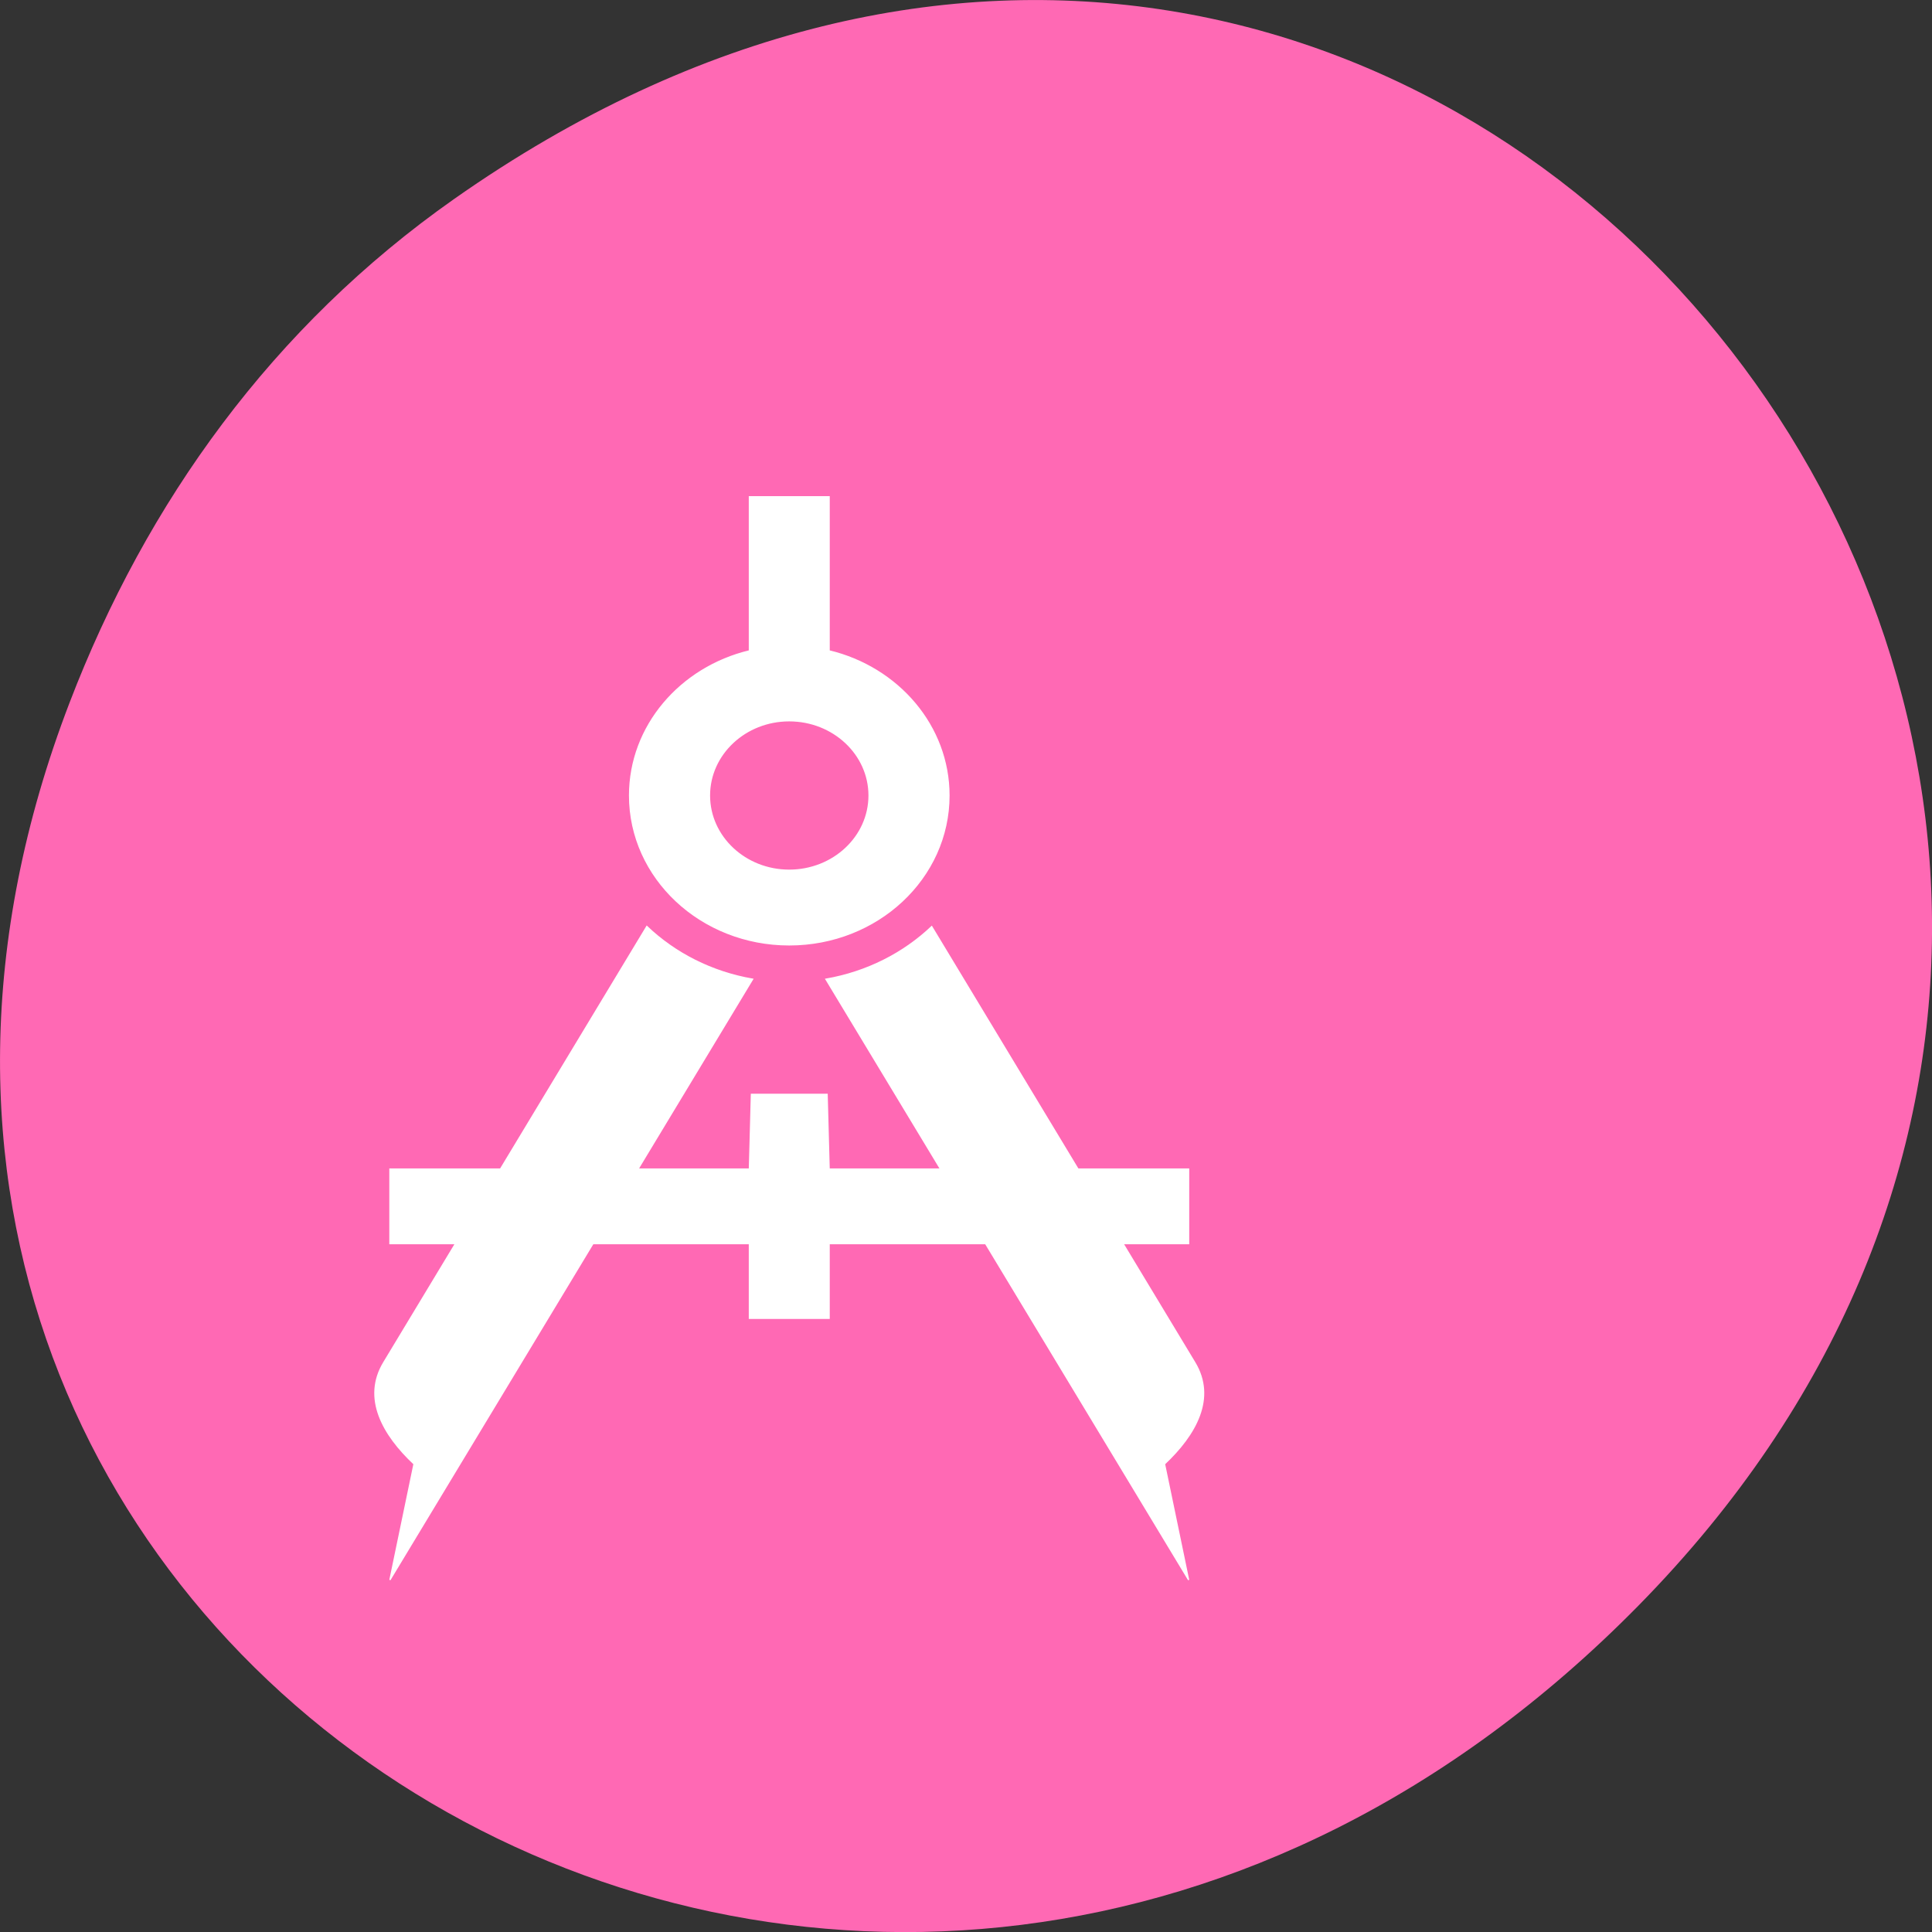 
<svg xmlns="http://www.w3.org/2000/svg" xmlns:xlink="http://www.w3.org/1999/xlink" width="48px" height="48px" viewBox="0 0 48 48" version="1.1">
<rect x="0" y="0" width="48" height="48" fill="#333333" stroke="none"/>
<g id="surface1">
<path style=" stroke:none;fill-rule:nonzero;fill:rgb(100%,41.176%,70.588%);fill-opacity:1;" d="M 11.281 4.945 C 35.832 -12.312 60.707 19.562 40.703 39.895 C 21.855 59.051 -7.426 41.293 1.73 17.453 C 3.637 12.48 6.773 8.113 11.281 4.945 Z M 11.281 4.945 "/>
<path style="fill-rule:nonzero;fill:rgb(100%,100%,100%);fill-opacity:1;stroke-width:1;stroke-linecap:butt;stroke-linejoin:miter;stroke:rgb(100%,100%,100%);stroke-opacity:1;stroke-miterlimit:4;" d="M 191.948 639.949 L 480.048 639.949 L 481.667 575.953 L 542.326 575.953 L 543.945 639.949 L 832.045 639.949 L 832.045 703.945 L 543.945 703.945 L 543.945 767.941 L 480.048 767.941 L 480.048 703.945 L 191.948 703.945 Z M 191.948 639.949 " transform="matrix(-0.031,0,0,0.029,35.481,10.485)"/>
<path style="fill-rule:nonzero;fill:rgb(100%,100%,100%);fill-opacity:1;stroke-width:1;stroke-linecap:butt;stroke-linejoin:miter;stroke:rgb(100%,100%,100%);stroke-opacity:1;stroke-miterlimit:4;" d="M 211.254 892.686 C 186.343 867.656 169.652 836.267 187.09 805.554 L 397.84 432.266 C 420.385 455.131 449.781 471.232 482.664 477.32 L 191.948 991.995 Z M 812.739 892.686 C 837.65 867.656 854.341 836.267 836.903 805.554 L 626.153 432.131 C 603.608 455.131 574.213 471.232 541.33 477.32 L 832.045 991.995 Z M 812.739 892.686 " transform="matrix(-0.031,0,0,0.029,35.481,10.485)"/>
<path style="fill-rule:nonzero;fill:rgb(100%,100%,100%);fill-opacity:1;stroke-width:1;stroke-linecap:butt;stroke-linejoin:miter;stroke:rgb(100%,100%,100%);stroke-opacity:1;stroke-miterlimit:4;" d="M 480.048 63.984 L 543.945 63.984 L 543.945 196.035 C 599.249 210.242 639.979 260.437 639.979 319.968 C 639.979 390.729 582.683 447.961 512.059 447.961 C 441.311 447.961 384.015 390.729 384.015 319.968 C 384.015 260.437 424.745 210.242 480.048 196.035 Z M 512.059 255.972 C 476.685 255.972 448.037 284.656 448.037 319.968 C 448.037 355.281 476.685 383.964 512.059 383.964 C 547.309 383.964 575.957 355.281 575.957 319.968 C 575.957 284.656 547.309 255.972 512.059 255.972 Z M 512.059 255.972 " transform="matrix(-0.031,0,0,0.029,35.481,10.485)"/>
</g>
</svg>
